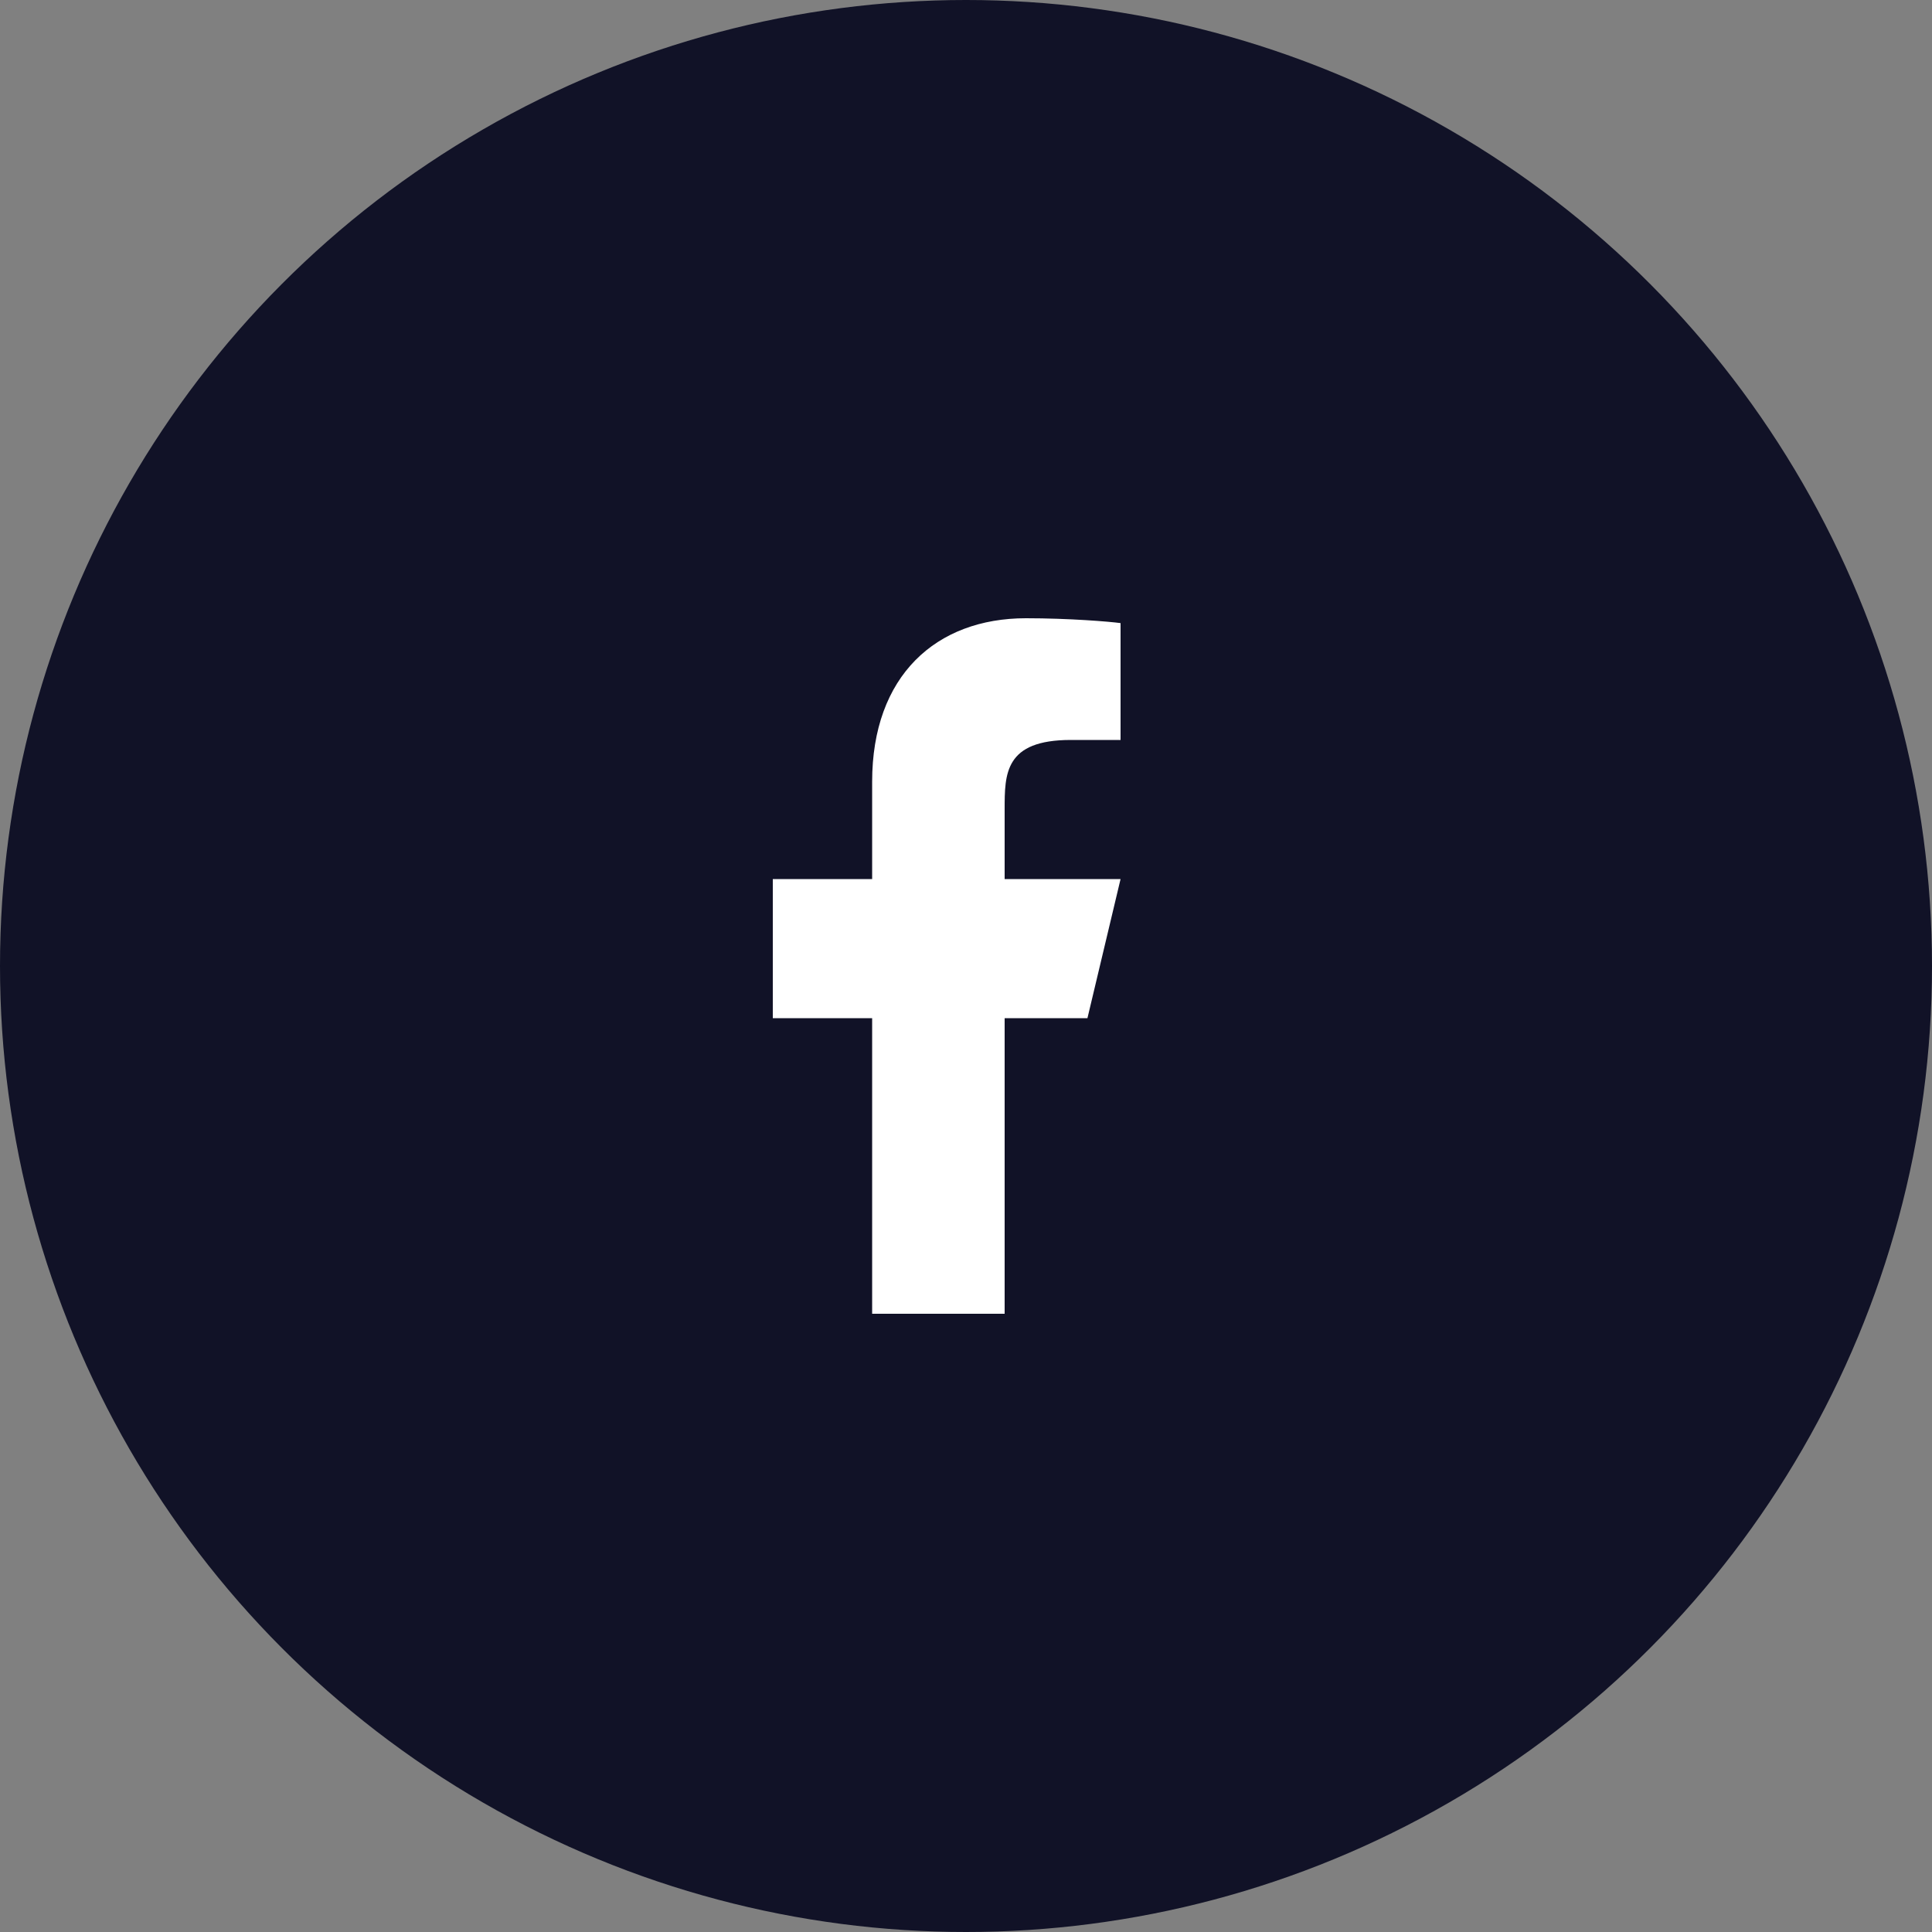 <svg width="50" height="50" viewBox="0 0 50 50" fill="none" xmlns="http://www.w3.org/2000/svg">
<rect x="0" y="0" width="50" height="50" fill="#808080" stroke="none"/>
<circle cx="25" cy="25" r="25" fill="#111227"/>
<path d="M26 26.35H28.143L29 22.75H26V20.95C26 20.023 26 19.15 27.714 19.15H29V16.126C28.721 16.087 27.665 16 26.551 16C24.224 16 22.571 17.491 22.571 20.23V22.75H20V26.35H22.571V34H26V26.35Z" fill="white"/>
</svg>
